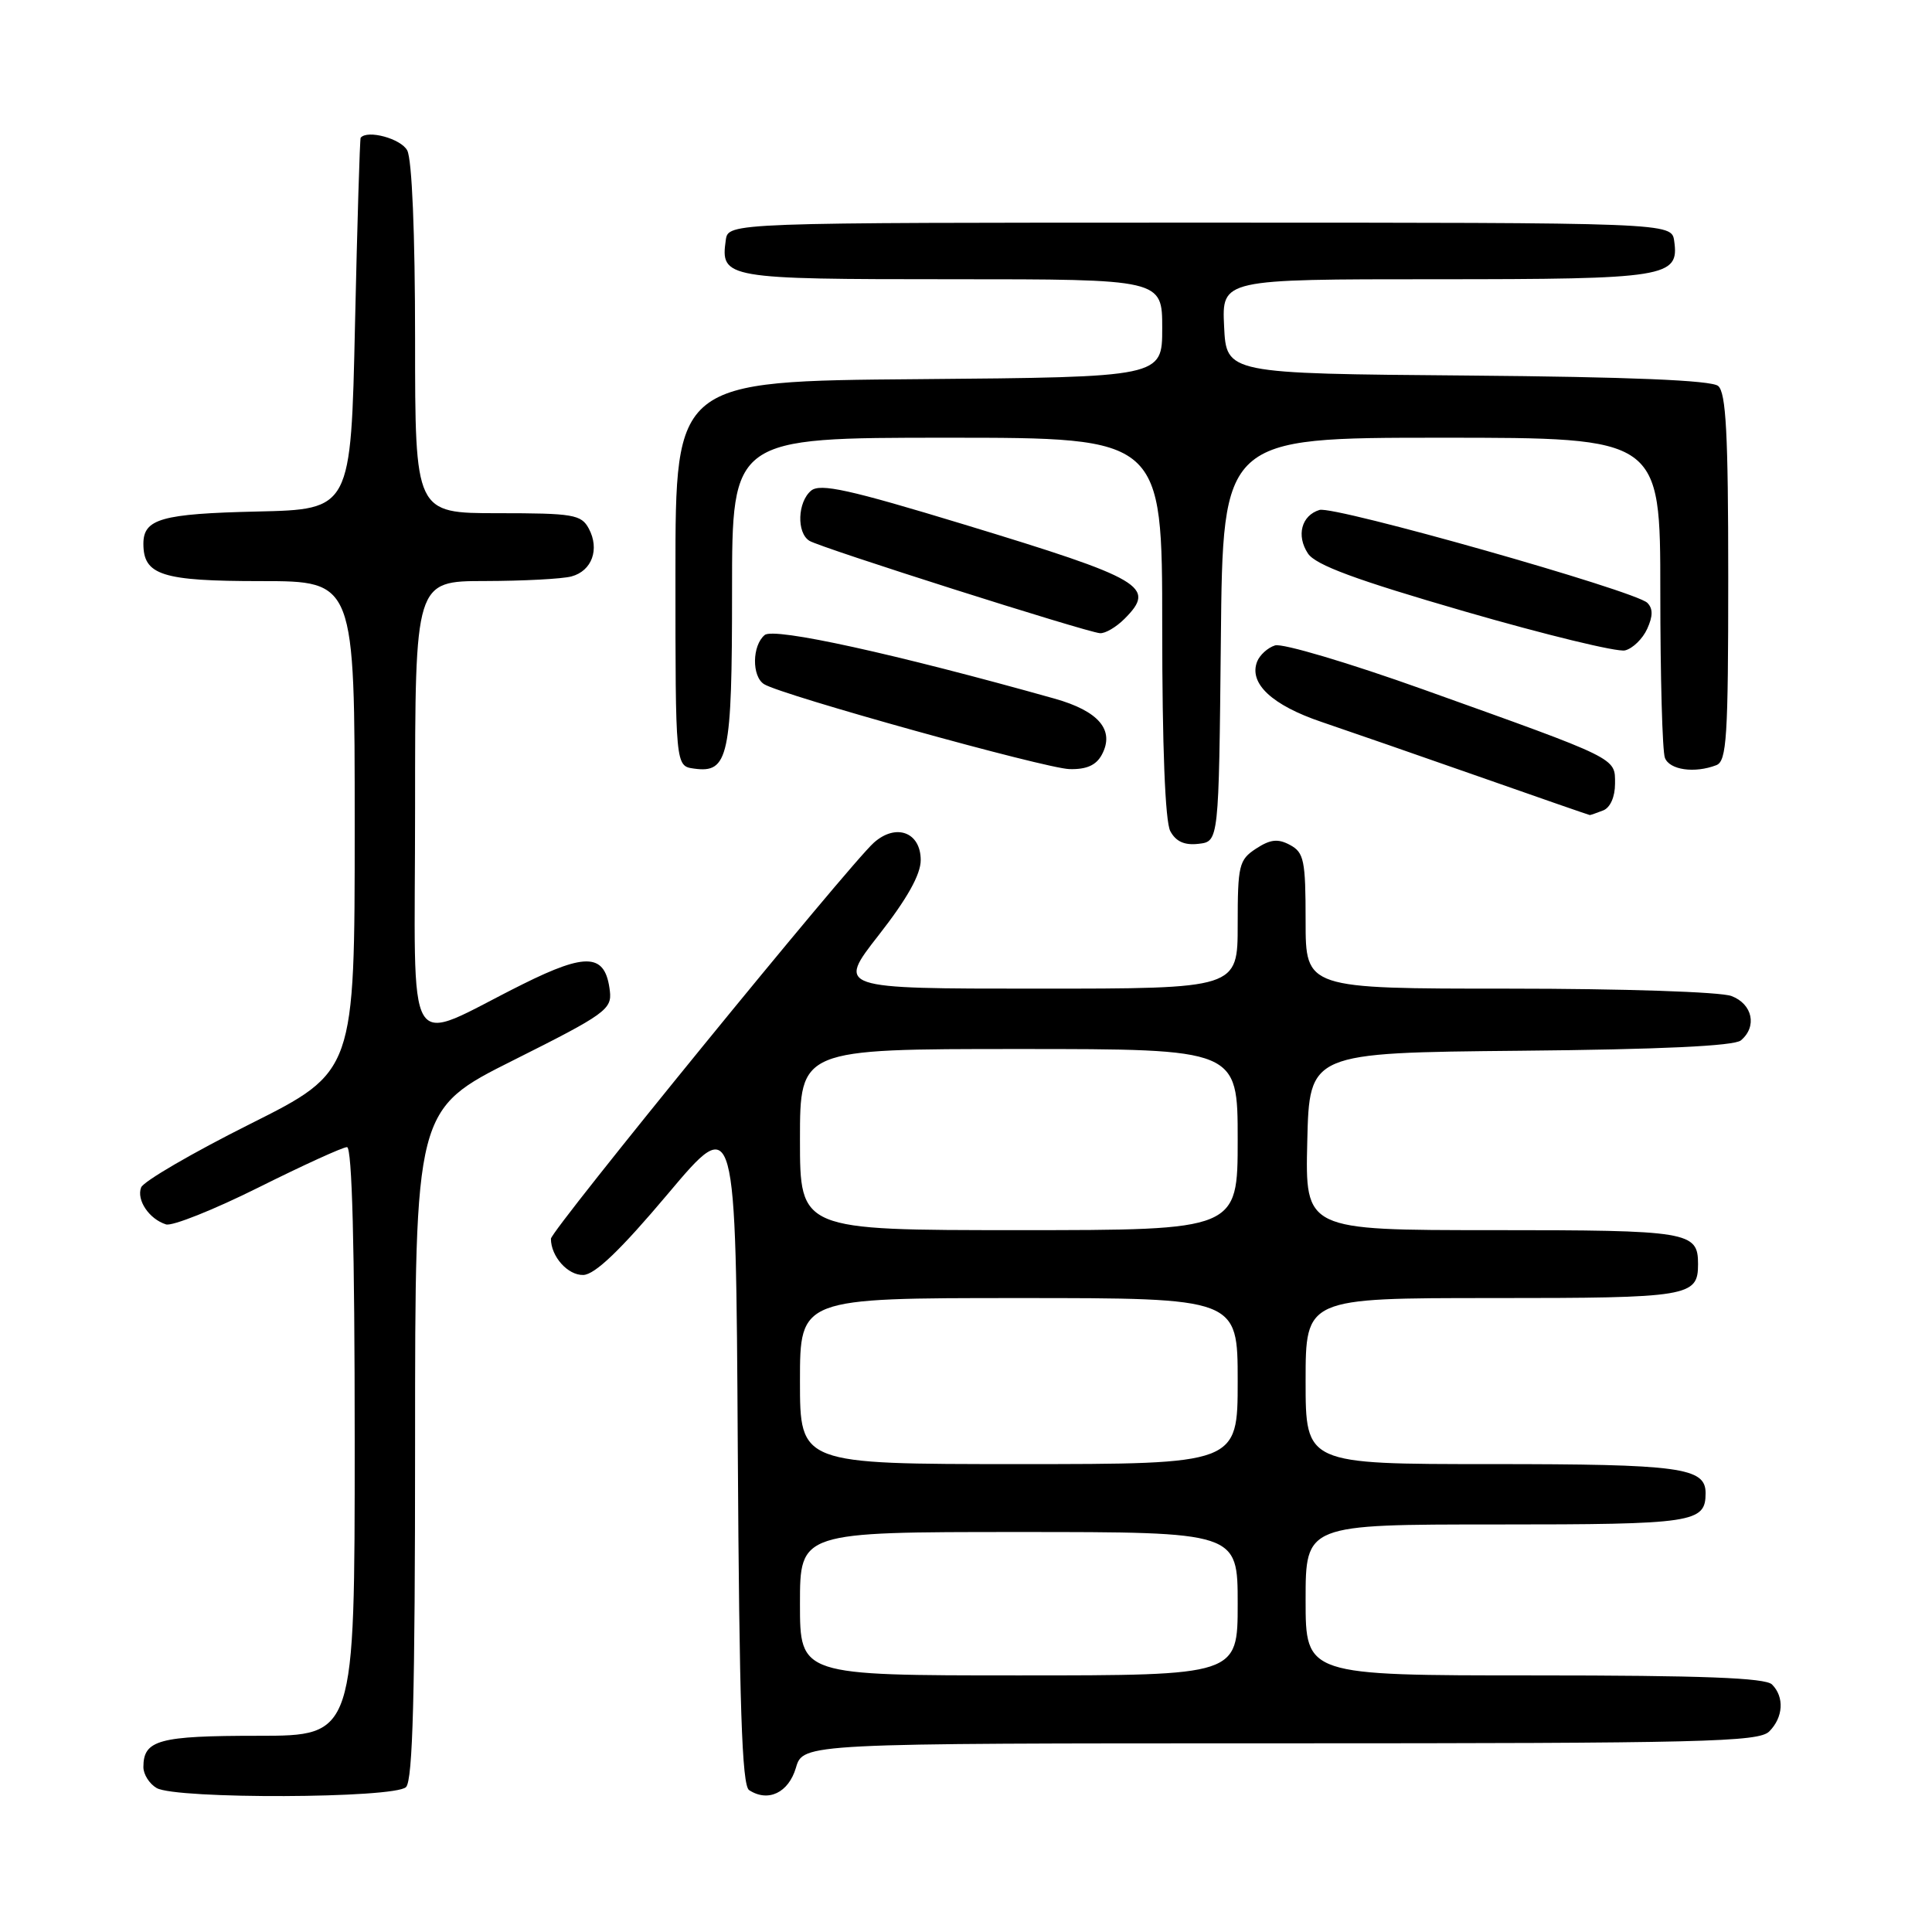 <?xml version="1.0" encoding="UTF-8" standalone="no"?>
<!DOCTYPE svg PUBLIC "-//W3C//DTD SVG 1.1//EN" "http://www.w3.org/Graphics/SVG/1.1/DTD/svg11.dtd" >
<svg xmlns="http://www.w3.org/2000/svg" xmlns:xlink="http://www.w3.org/1999/xlink" version="1.1" viewBox="0 0 256 256">
 <g >
 <path fill="currentColor"
d=" M 53.80 236.80 C 54.70 235.90 55.00 224.42 55.00 191.31 C 55.00 147.01 55.00 147.01 68.06 140.47 C 80.20 134.39 81.10 133.74 80.81 131.31 C 80.22 126.35 77.81 126.16 69.27 130.41 C 53.26 138.37 55.00 141.22 55.00 107.01 C 55.00 77.00 55.00 77.00 64.25 76.99 C 69.34 76.98 74.50 76.71 75.72 76.38 C 78.44 75.65 79.48 72.77 78.02 70.04 C 77.02 68.18 75.97 68.00 65.96 68.00 C 55.00 68.00 55.00 68.00 55.00 44.93 C 55.00 30.95 54.59 21.11 53.96 19.93 C 53.13 18.37 48.69 17.16 47.79 18.25 C 47.68 18.39 47.34 29.52 47.04 43.00 C 46.50 67.50 46.50 67.50 34.06 67.78 C 21.41 68.07 19.00 68.75 19.00 72.05 C 19.00 76.22 21.47 77.00 34.57 77.00 C 47.00 77.00 47.00 77.00 47.00 109.49 C 47.00 141.99 47.00 141.99 33.13 148.94 C 25.50 152.76 19.01 156.54 18.70 157.34 C 18.06 159.01 19.77 161.54 22.00 162.24 C 22.82 162.50 28.33 160.30 34.23 157.36 C 40.14 154.41 45.42 152.00 45.98 152.00 C 46.65 152.00 47.00 165.24 47.00 191.00 C 47.00 230.00 47.00 230.00 34.20 230.00 C 21.03 230.00 19.00 230.55 19.00 234.15 C 19.00 235.11 19.79 236.36 20.75 236.92 C 23.32 238.42 52.29 238.31 53.80 236.80 Z  M 105.46 234.25 C 106.41 231.00 106.41 231.00 169.64 231.00 C 225.78 231.00 233.03 230.82 234.43 229.43 C 236.30 227.56 236.46 224.86 234.80 223.20 C 233.92 222.32 225.53 222.00 203.30 222.00 C 173.00 222.00 173.00 222.00 173.00 212.00 C 173.00 202.00 173.00 202.00 198.30 202.00 C 224.49 202.00 226.00 201.77 226.00 197.84 C 226.00 194.45 222.64 194.00 197.57 194.00 C 173.00 194.00 173.00 194.00 173.00 183.00 C 173.00 172.00 173.00 172.00 197.80 172.00 C 223.84 172.00 225.00 171.81 225.00 167.50 C 225.00 163.19 223.84 163.00 197.77 163.00 C 172.94 163.00 172.94 163.00 173.22 151.25 C 173.50 139.50 173.50 139.50 201.42 139.23 C 219.97 139.06 229.78 138.60 230.67 137.86 C 232.86 136.04 232.23 133.04 229.43 131.98 C 228.00 131.43 215.02 131.00 199.93 131.00 C 173.00 131.00 173.00 131.00 173.00 122.04 C 173.00 114.00 172.79 112.96 170.93 111.96 C 169.33 111.10 168.33 111.21 166.43 112.45 C 164.17 113.93 164.00 114.65 164.00 122.52 C 164.00 131.00 164.00 131.00 137.44 131.00 C 110.89 131.00 110.89 131.00 116.44 123.90 C 120.20 119.09 122.00 115.88 122.00 113.97 C 122.00 110.26 118.72 109.05 115.79 111.66 C 112.52 114.57 73.00 163.04 73.00 164.14 C 73.00 166.49 75.24 169.00 77.29 168.94 C 78.83 168.89 82.21 165.66 88.50 158.19 C 97.50 147.50 97.50 147.50 97.76 191.95 C 97.96 225.97 98.31 236.58 99.26 237.20 C 101.78 238.84 104.48 237.55 105.46 234.25 Z  M 161.77 84.75 C 162.03 58.00 162.03 58.00 191.02 58.00 C 220.00 58.00 220.00 58.00 220.00 78.42 C 220.00 89.65 220.27 99.55 220.61 100.42 C 221.22 102.02 224.54 102.50 227.42 101.39 C 228.80 100.86 229.00 97.72 229.00 76.52 C 229.00 57.49 228.71 52.01 227.66 51.14 C 226.76 50.39 215.93 49.94 194.41 49.76 C 162.50 49.50 162.50 49.50 162.20 43.25 C 161.90 37.00 161.90 37.00 190.26 37.00 C 220.87 37.00 222.52 36.74 221.84 31.94 C 221.50 29.50 221.50 29.50 159.00 29.50 C 96.50 29.50 96.50 29.50 96.17 31.81 C 95.45 36.89 96.10 37.00 126.12 37.00 C 154.00 37.00 154.00 37.00 154.00 43.49 C 154.00 49.97 154.00 49.97 121.75 50.24 C 89.50 50.50 89.50 50.50 89.50 76.00 C 89.50 101.50 89.50 101.50 91.94 101.84 C 96.54 102.49 97.00 100.33 97.00 78.31 C 97.00 58.00 97.00 58.00 125.50 58.00 C 154.00 58.00 154.00 58.00 154.00 83.07 C 154.00 98.92 154.39 108.86 155.07 110.13 C 155.81 111.51 156.95 112.03 158.82 111.81 C 161.50 111.50 161.50 111.50 161.77 84.75 Z  M 212.42 107.39 C 213.36 107.03 214.00 105.60 214.00 103.84 C 214.00 100.37 214.59 100.66 188.60 91.36 C 178.76 87.84 169.92 85.21 168.95 85.52 C 167.98 85.82 166.91 86.80 166.57 87.68 C 165.46 90.56 168.55 93.44 175.11 95.66 C 178.62 96.85 188.02 100.11 196.00 102.91 C 203.97 105.71 210.57 108.00 210.66 108.00 C 210.76 108.00 211.55 107.73 212.42 107.39 Z  M 146.00 100.00 C 147.74 96.75 145.60 94.22 139.73 92.57 C 118.58 86.63 102.57 83.11 101.33 84.14 C 99.65 85.53 99.60 89.63 101.25 90.66 C 103.60 92.12 138.49 101.82 141.71 101.91 C 143.97 101.97 145.25 101.40 146.00 100.00 Z  M 218.26 83.33 C 219.03 81.64 219.04 80.64 218.28 79.88 C 216.69 78.29 176.78 66.98 174.84 67.57 C 172.45 68.30 171.74 70.97 173.31 73.34 C 174.32 74.87 179.66 76.84 194.09 81.02 C 204.76 84.11 214.33 86.44 215.33 86.18 C 216.34 85.93 217.66 84.65 218.26 83.33 Z  M 149.00 82.00 C 153.26 77.74 151.56 76.74 127.73 69.49 C 112.51 64.86 108.69 64.02 107.48 65.01 C 105.68 66.51 105.53 70.59 107.25 71.66 C 108.70 72.57 143.89 83.75 145.75 83.90 C 146.44 83.96 147.90 83.10 149.00 82.00 Z  M 106.00 212.50 C 106.00 203.00 106.00 203.00 135.00 203.00 C 164.00 203.00 164.00 203.00 164.00 212.50 C 164.00 222.00 164.00 222.00 135.00 222.00 C 106.00 222.00 106.00 222.00 106.00 212.50 Z  M 106.00 183.00 C 106.00 172.00 106.00 172.00 135.00 172.00 C 164.00 172.00 164.00 172.00 164.00 183.00 C 164.00 194.00 164.00 194.00 135.00 194.00 C 106.00 194.00 106.00 194.00 106.00 183.00 Z  M 106.00 151.00 C 106.00 139.00 106.00 139.00 135.00 139.00 C 164.00 139.00 164.00 139.00 164.00 151.00 C 164.00 163.00 164.00 163.00 135.00 163.00 C 106.00 163.00 106.00 163.00 106.00 151.00 Z "/>
</g>
</svg>